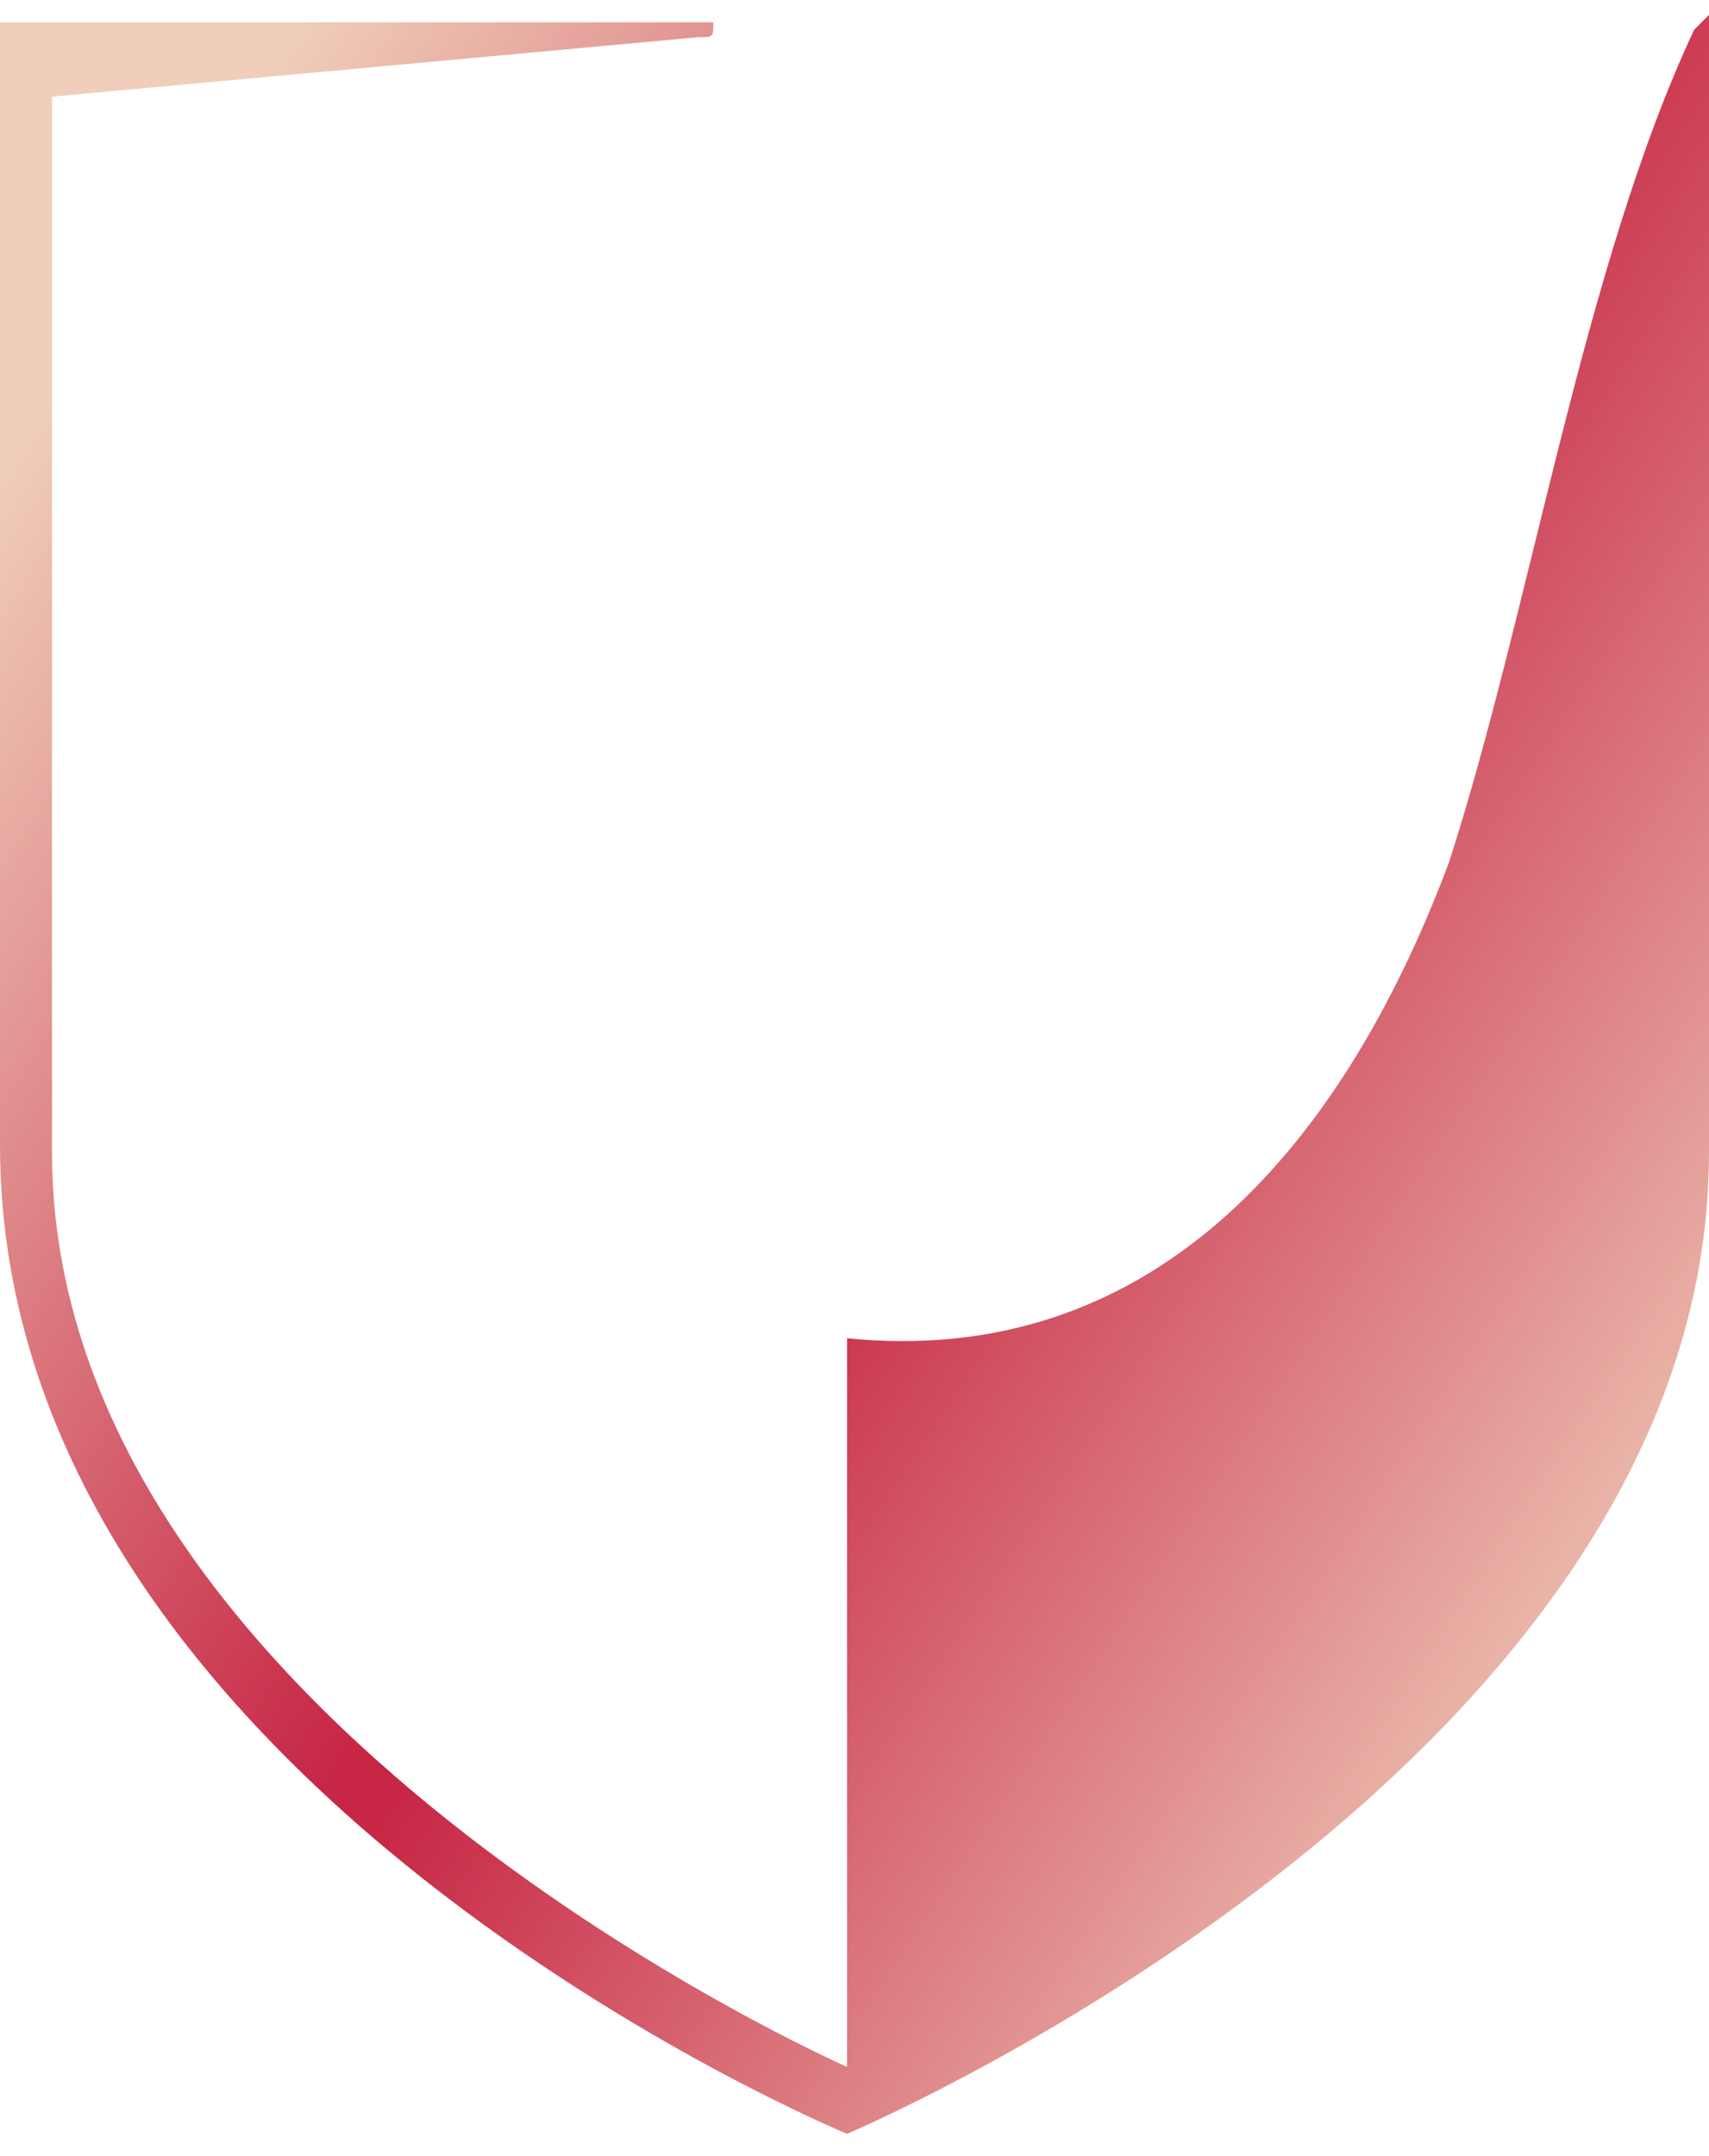 <svg width="23" height="29" viewBox="0 0 23 29" fill="none" xmlns="http://www.w3.org/2000/svg">
<path fill-rule="evenodd" clip-rule="evenodd" d="M23 0.4V0.2L22.8 0.4C21.3 3.6 20.6 8.2 19.5 11.6C18 15.6 15.4 18.4 11.4 18V27.8C11.4 27.8 0.7 23.1 0.7 15.5V1.3L9.4 0.5C9.6 0.5 9.6 0.5 9.6 0.3H0V15.4C0 24 11.4 28.7 11.4 28.7C11.4 28.7 23 23.8 23 15.5V0.4Z" fill="url(#paint0_angular_14688_36267)"/>
<defs>
<radialGradient id="paint0_angular_14688_36267" cx="0" cy="0" r="1" gradientUnits="userSpaceOnUse" gradientTransform="translate(9.036 17.781) rotate(-145.946) scale(13.88 209.975)">
<stop stop-color="#C51F3F"/>
<stop offset="1" stop-color="#F0CEBB"/>
</radialGradient>
</defs>
</svg>
